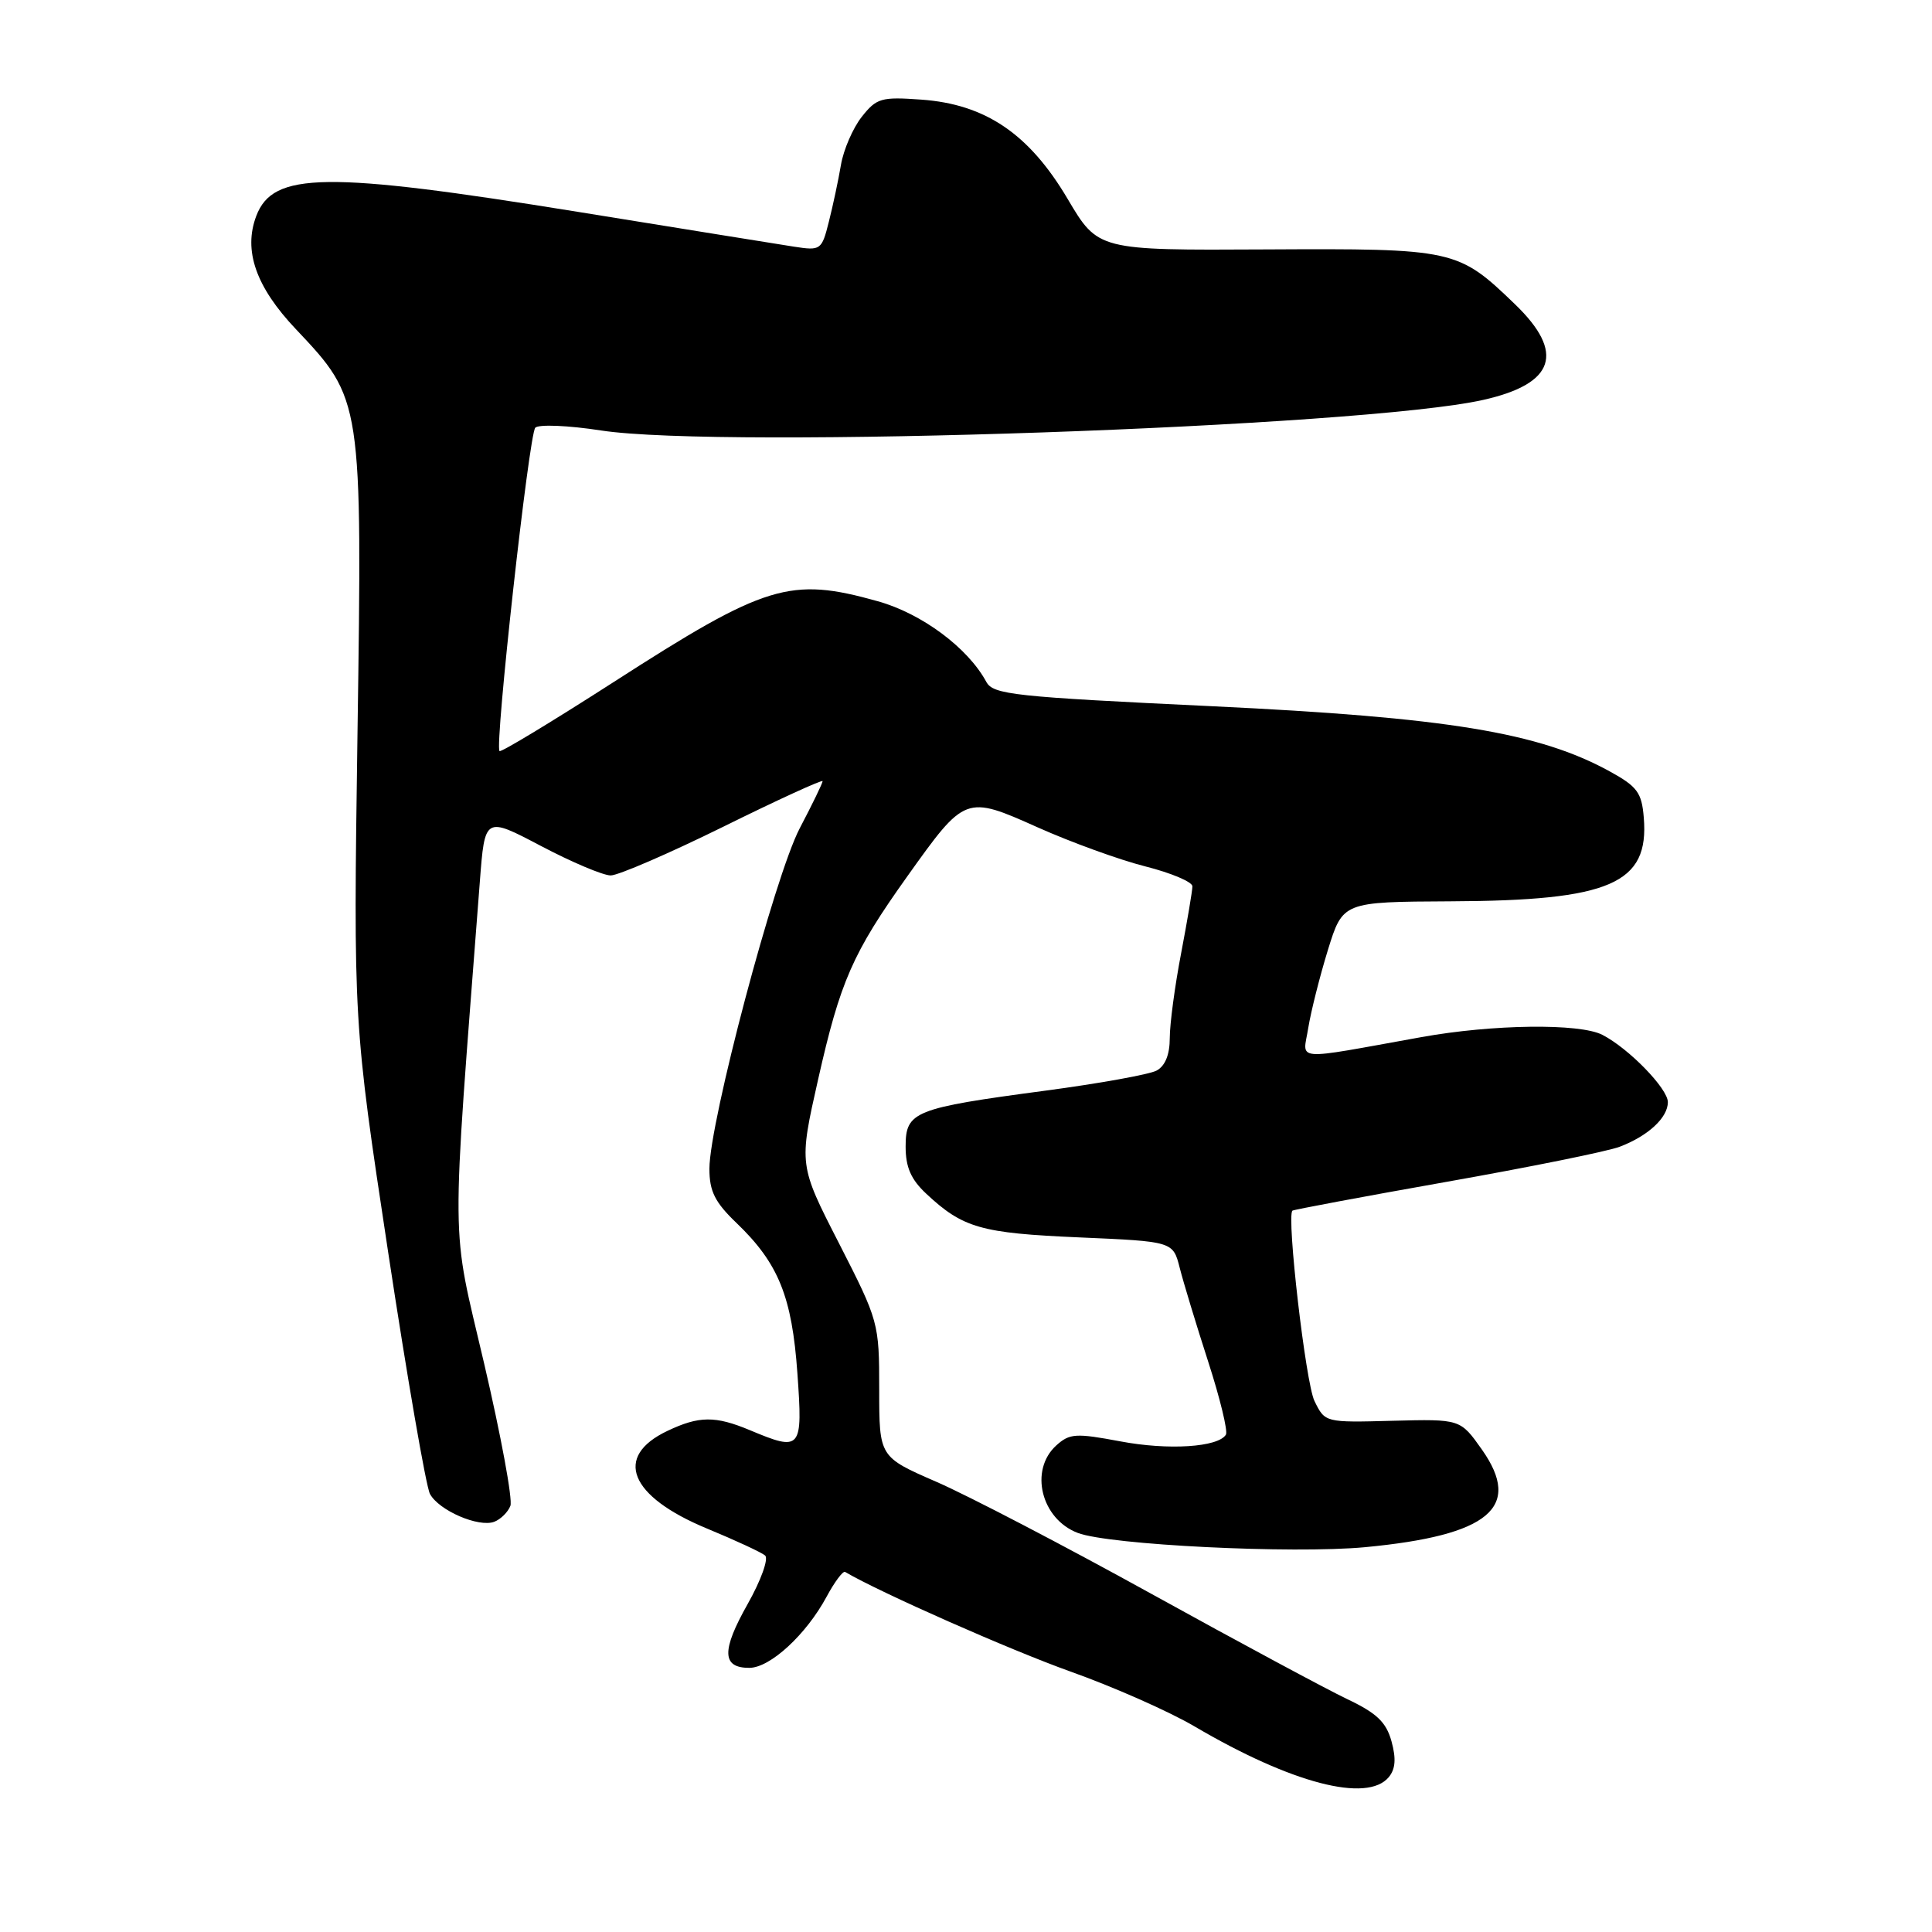 <?xml version="1.0" encoding="UTF-8" standalone="no"?>
<!DOCTYPE svg PUBLIC "-//W3C//DTD SVG 1.1//EN" "http://www.w3.org/Graphics/SVG/1.1/DTD/svg11.dtd" >
<svg xmlns="http://www.w3.org/2000/svg" xmlns:xlink="http://www.w3.org/1999/xlink" version="1.1" viewBox="0 0 256 256">
 <g >
 <path fill="currentColor"
d=" M 184.02 235.48 C 184.91 234.41 185.01 233.01 184.38 230.73 C 183.68 228.19 182.42 226.99 178.49 225.13 C 175.75 223.82 164.09 217.56 152.58 211.20 C 141.07 204.84 128.25 198.16 124.08 196.35 C 116.50 193.05 116.50 193.05 116.50 184.11 C 116.50 175.28 116.43 175.04 111.18 164.76 C 105.85 154.36 105.85 154.36 108.40 143.05 C 111.34 130.01 112.97 126.29 120.23 116.11 C 127.89 105.37 127.93 105.35 137.52 109.64 C 141.91 111.60 148.31 113.93 151.75 114.80 C 155.19 115.67 158.00 116.86 158.00 117.44 C 158.00 118.02 157.32 122.03 156.50 126.34 C 155.67 130.65 155.00 135.70 155.00 137.55 C 155.00 139.75 154.39 141.25 153.25 141.86 C 152.29 142.37 145.65 143.57 138.50 144.52 C 121.08 146.84 120.00 147.28 120.00 151.93 C 120.00 154.67 120.71 156.29 122.75 158.19 C 127.60 162.72 130.00 163.40 142.97 163.96 C 155.43 164.50 155.43 164.50 156.32 168.00 C 156.81 169.93 158.50 175.50 160.08 180.39 C 161.66 185.27 162.72 189.64 162.44 190.10 C 161.41 191.77 154.81 192.19 148.46 190.99 C 142.55 189.88 141.73 189.93 139.96 191.53 C 136.36 194.80 137.95 201.27 142.81 203.12 C 146.97 204.71 171.27 205.91 180.88 205.01 C 197.34 203.45 201.77 199.74 196.35 192.06 C 193.50 188.03 193.50 188.03 184.54 188.26 C 175.57 188.50 175.57 188.50 174.17 185.63 C 173.01 183.25 170.46 161.20 171.25 160.42 C 171.39 160.29 180.55 158.57 191.62 156.61 C 202.69 154.65 213.04 152.56 214.62 151.95 C 218.38 150.52 221.00 148.10 221.00 146.04 C 221.00 144.24 215.81 138.91 212.32 137.12 C 209.30 135.57 197.79 135.72 188.36 137.42 C 171.01 140.54 172.64 140.67 173.35 136.21 C 173.70 134.05 174.87 129.40 175.95 125.89 C 177.93 119.50 177.93 119.50 192.21 119.43 C 213.38 119.34 218.54 117.10 217.81 108.34 C 217.54 105.02 216.95 104.22 213.31 102.22 C 203.93 97.06 191.75 95.06 160.64 93.58 C 134.29 92.33 131.61 92.04 130.69 90.35 C 128.25 85.84 122.15 81.30 116.32 79.67 C 104.69 76.41 101.50 77.38 81.29 90.39 C 73.18 95.60 66.38 99.72 66.19 99.52 C 65.52 98.86 70.10 57.50 70.93 56.67 C 71.39 56.21 75.31 56.37 79.64 57.04 C 95.81 59.52 180.46 56.60 196.53 52.99 C 206.04 50.86 207.41 46.74 200.75 40.32 C 193.18 33.02 192.72 32.92 167.73 33.05 C 145.50 33.17 145.50 33.17 141.47 26.36 C 136.37 17.74 130.59 13.81 122.08 13.20 C 116.77 12.82 116.15 12.99 114.18 15.49 C 113.01 16.98 111.77 19.84 111.43 21.85 C 111.09 23.86 110.37 27.24 109.83 29.37 C 108.88 33.15 108.76 33.23 105.18 32.68 C 103.16 32.36 90.25 30.29 76.50 28.06 C 43.14 22.67 36.18 22.76 33.96 28.61 C 32.22 33.19 33.90 38.02 39.22 43.63 C 48.00 52.92 48.01 52.99 47.37 97.16 C 46.82 135.50 46.82 135.50 51.42 165.84 C 53.95 182.52 56.45 196.97 56.97 197.95 C 58.15 200.15 63.43 202.43 65.50 201.64 C 66.35 201.31 67.31 200.36 67.63 199.53 C 67.95 198.70 66.38 190.21 64.15 180.67 C 59.70 161.63 59.75 166.83 63.58 116.84 C 64.24 108.18 64.24 108.18 71.67 112.09 C 75.75 114.24 79.92 116.00 80.92 116.00 C 81.92 116.00 88.65 113.09 95.87 109.53 C 103.09 105.96 109.00 103.26 109.00 103.51 C 109.00 103.76 107.64 106.57 105.97 109.75 C 102.65 116.08 94.00 148.69 94.00 154.87 C 94.00 157.85 94.73 159.31 97.59 162.05 C 103.16 167.40 104.94 171.80 105.66 181.98 C 106.38 192.12 106.18 192.36 99.35 189.50 C 94.78 187.59 92.62 187.61 88.44 189.60 C 81.25 193.01 83.39 198.28 93.68 202.54 C 97.43 204.09 100.90 205.70 101.38 206.11 C 101.87 206.53 100.83 209.42 99.07 212.54 C 95.59 218.70 95.64 221.00 99.28 221.00 C 102.04 221.00 106.82 216.60 109.53 211.57 C 110.59 209.60 111.70 208.12 111.98 208.29 C 116.64 211.03 133.89 218.65 141.82 221.48 C 147.50 223.50 154.93 226.78 158.32 228.78 C 171.14 236.31 181.16 238.92 184.02 235.48 Z "/>
</g>
</svg>